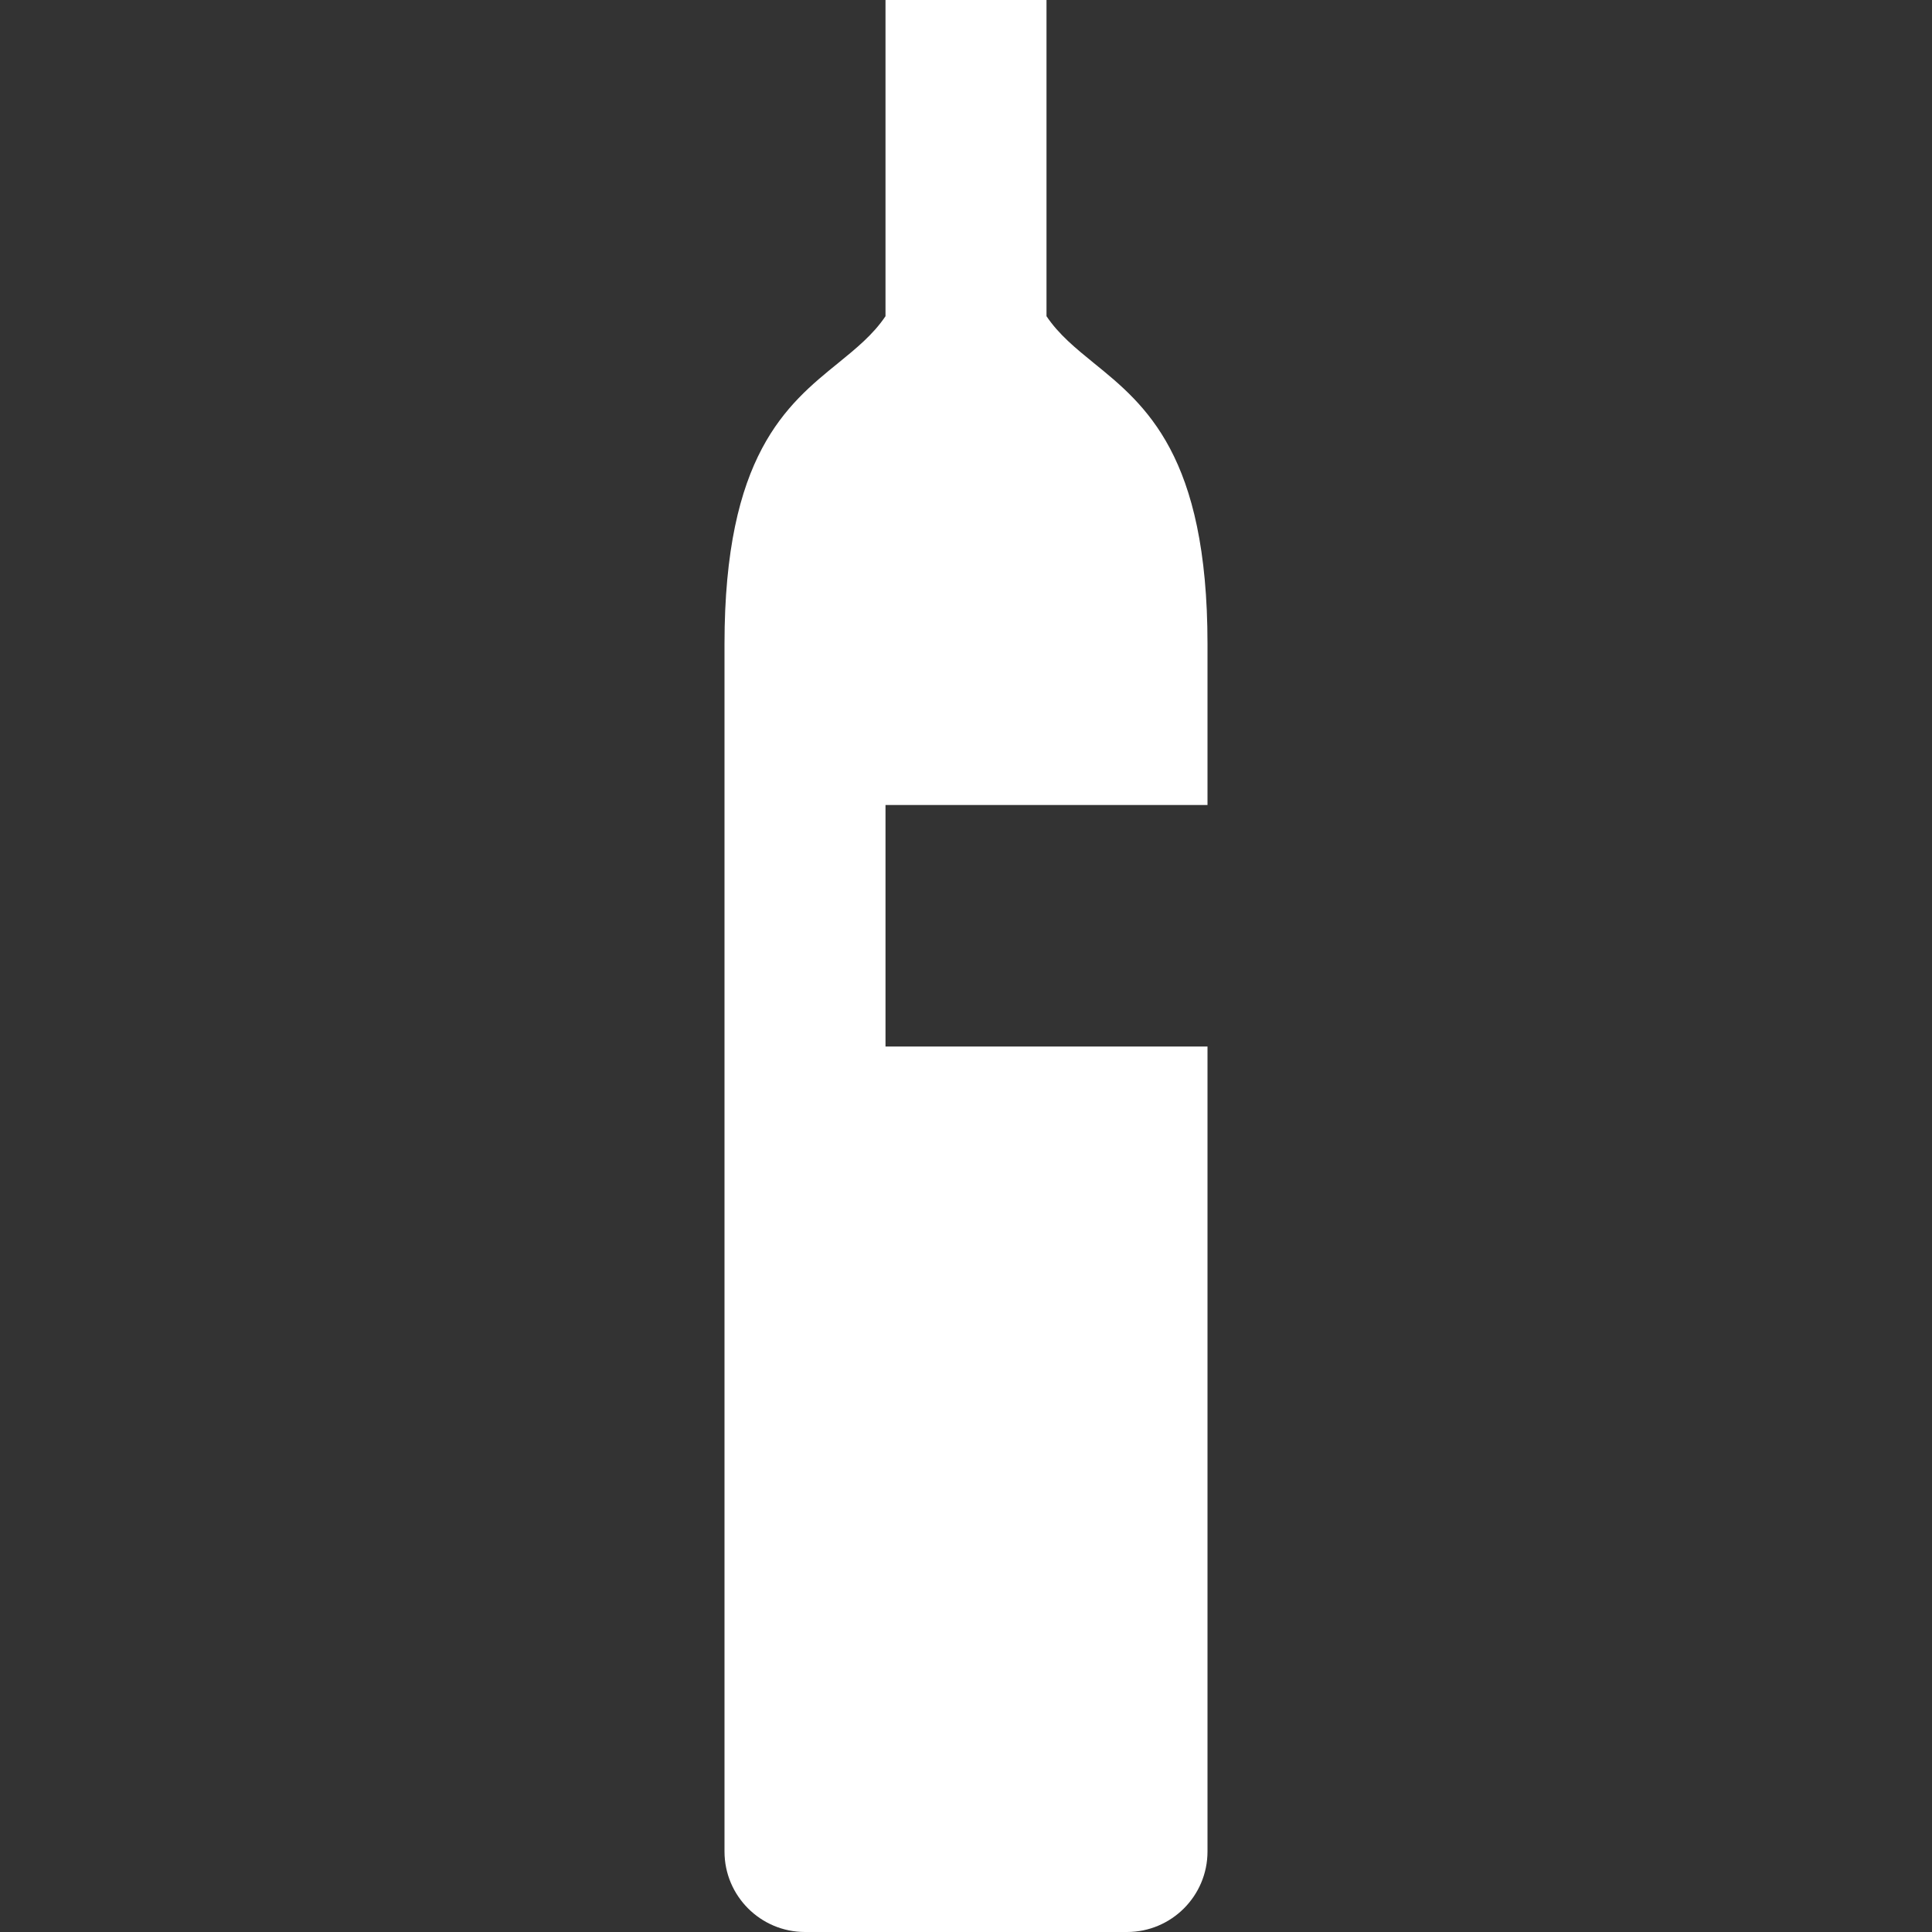 <svg width="24" height="24" viewBox="0 0 24 24" fill="none" xmlns="http://www.w3.org/2000/svg">
<rect x="0" y="0" width="24" height="24" fill="#333333" stroke="none"/>
<path d="M13 0H11V3.928C10.847 4.156 10.638 4.326 10.412 4.51C9.772 5.029 9 5.657 9 8V23C9 23.552 9.448 24 10 24H14C14.552 24 15 23.552 15 23V13H11V10H15V8C15 5.657 14.228 5.029 13.588 4.51C13.362 4.326 13.153 4.156 13 3.928V0Z" fill="white"/>
</svg>
